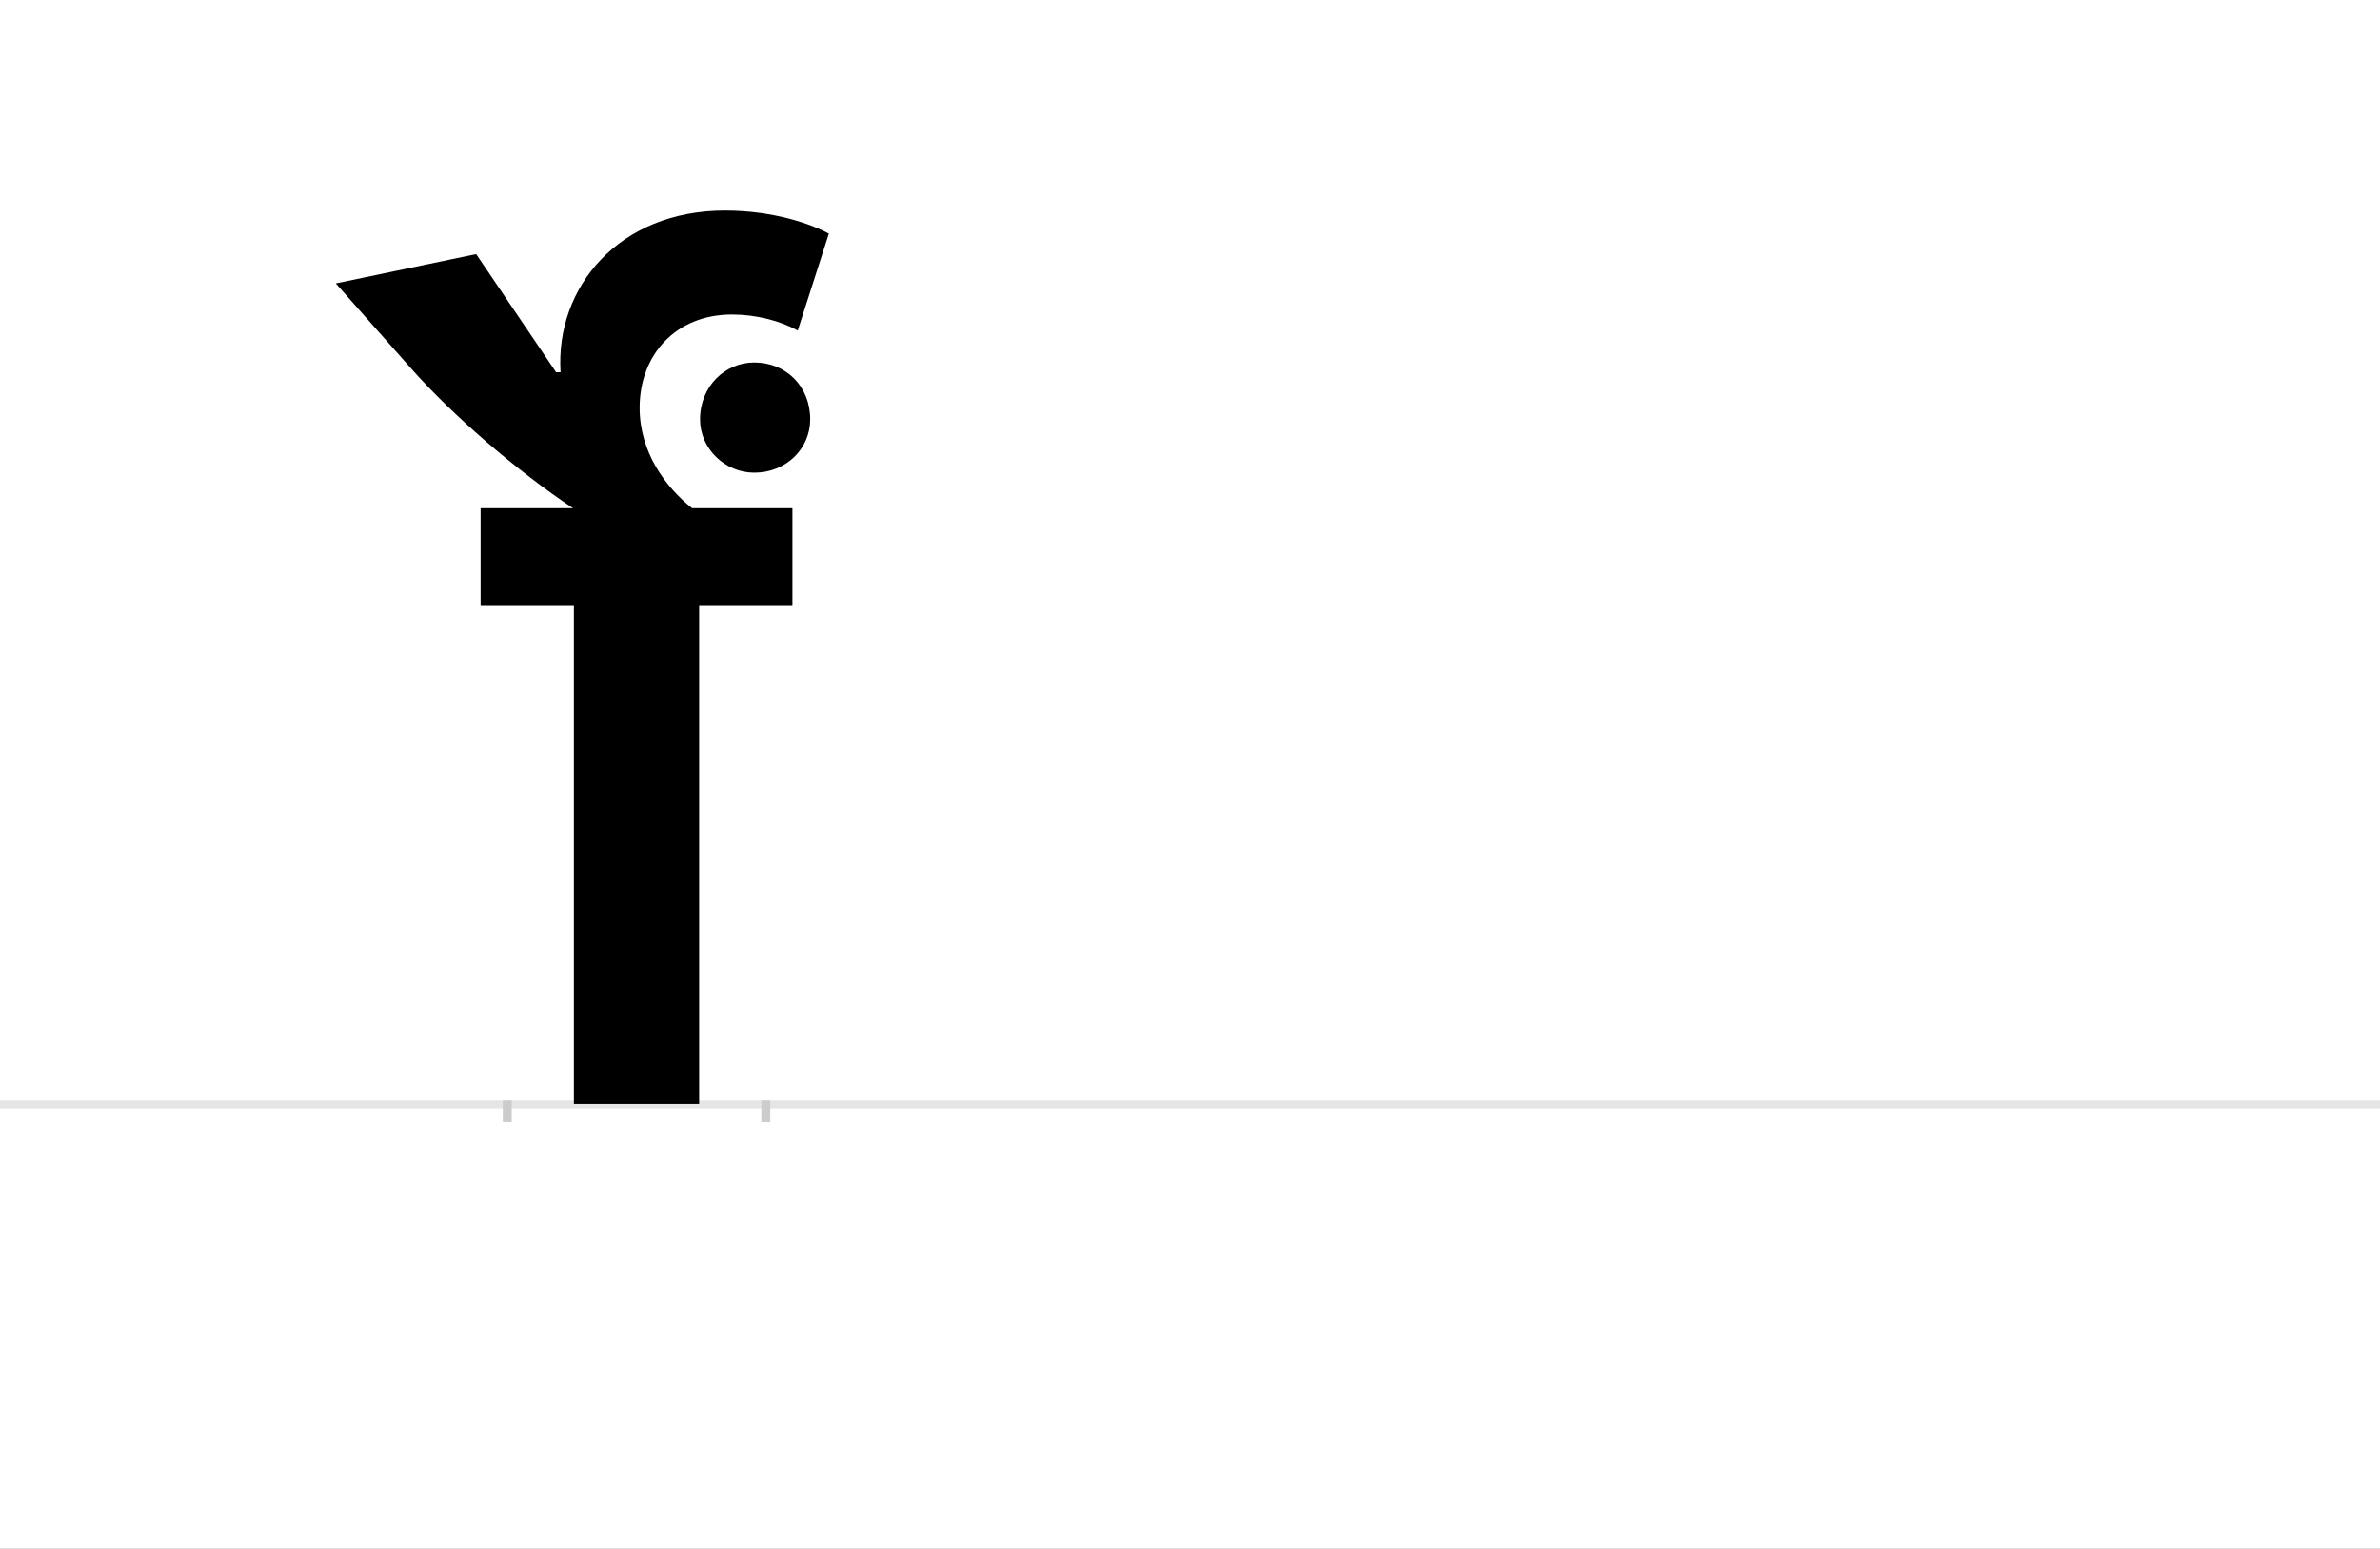 <?xml version="1.0" encoding="UTF-8"?>
<svg height="1743" version="1.1" width="2679" xmlns="http://www.w3.org/2000/svg" xmlns:xlink="http://www.w3.org/1999/xlink">
 <rect width="100%" height="100%" fill="#808080" stroke="none"/>
 <path d="M0,0 l2679,0 l0,1743 l-2679,0 Z M0,0" fill="rgb(255,255,255)" transform="matrix(1,0,0,-1,0,1743)"/>
 <path d="M0,0 l2679,0" fill="none" stroke="rgb(229,229,229)" stroke-width="10" transform="matrix(1,0,0,-1,0,1243)"/>
 <path d="M0,5 l0,-25" fill="none" stroke="rgb(204,204,204)" stroke-width="10" transform="matrix(1,0,0,-1,571,1243)"/>
 <path d="M0,5 l0,-25" fill="none" stroke="rgb(204,204,204)" stroke-width="10" transform="matrix(1,0,0,-1,862,1243)"/>
 <path d="M321,562 l0,109 l-113,0 c-30,24,-59,63,-59,113 c0,60,41,105,104,105 c27,0,54,-7,74,-18 l35,109 c-18,10,-61,26,-117,26 c-119,0,-191,-86,-185,-182 l-5,0 l-90,133 l-158,-33 l85,-96 c48,-54,119,-115,182,-157 l-104,0 l0,-109 l105,0 l0,-562 l141,0 l0,562 Z M217,771 c0,-33,28,-60,61,-60 c36,0,63,27,63,60 c0,37,-27,64,-63,64 c-33,0,-61,-27,-61,-64 Z M217,771" fill="rgb(0,0,0)" transform="matrix(1,0,0,-1,571,1243)"/>
</svg>